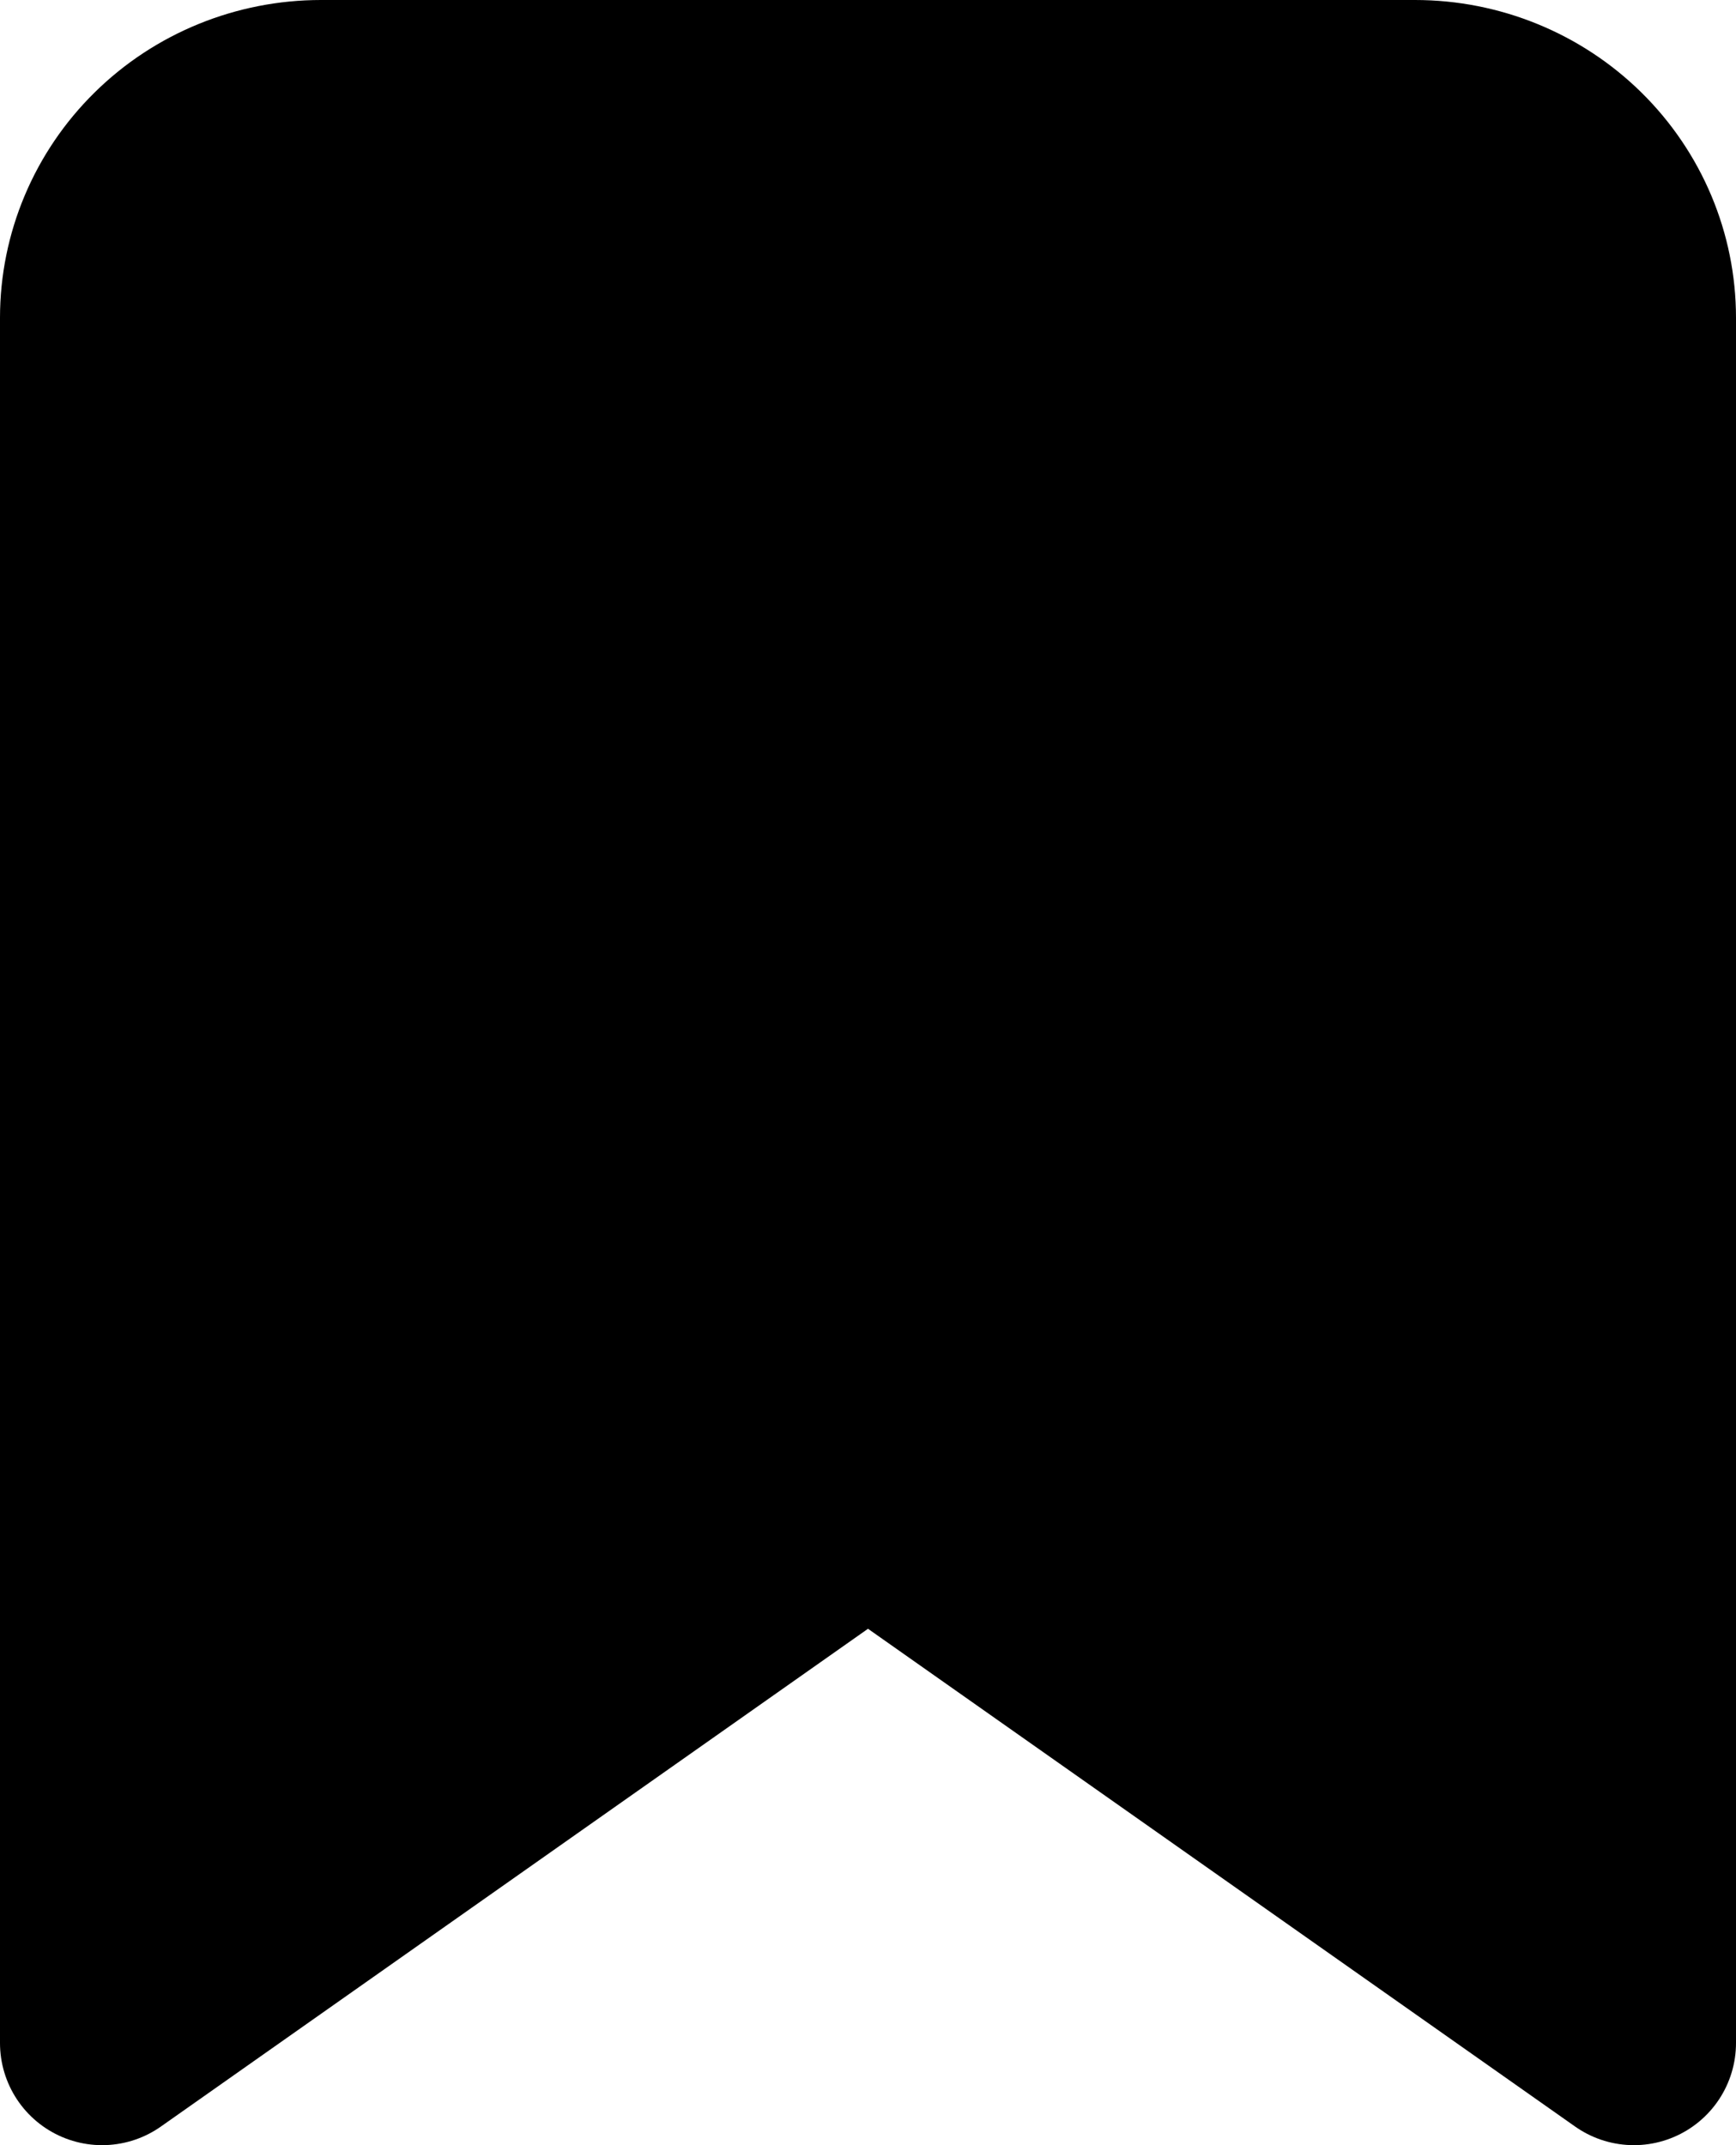 <svg width="17" height="21" viewBox="0 0 17 21" xmlns="http://www.w3.org/2000/svg">
<path d="M16 20L8.5 14.722L1 20V3.111C1 2.551 1.226 2.014 1.628 1.618C2.029 1.222 2.575 1 3.143 1H13.857C14.425 1 14.97 1.222 15.372 1.618C15.774 2.014 16 2.551 16 3.111V20Z" stroke="black" stroke-width="2" stroke-linecap="round" fill="currentColor" stroke-linejoin="round"/>
</svg>
